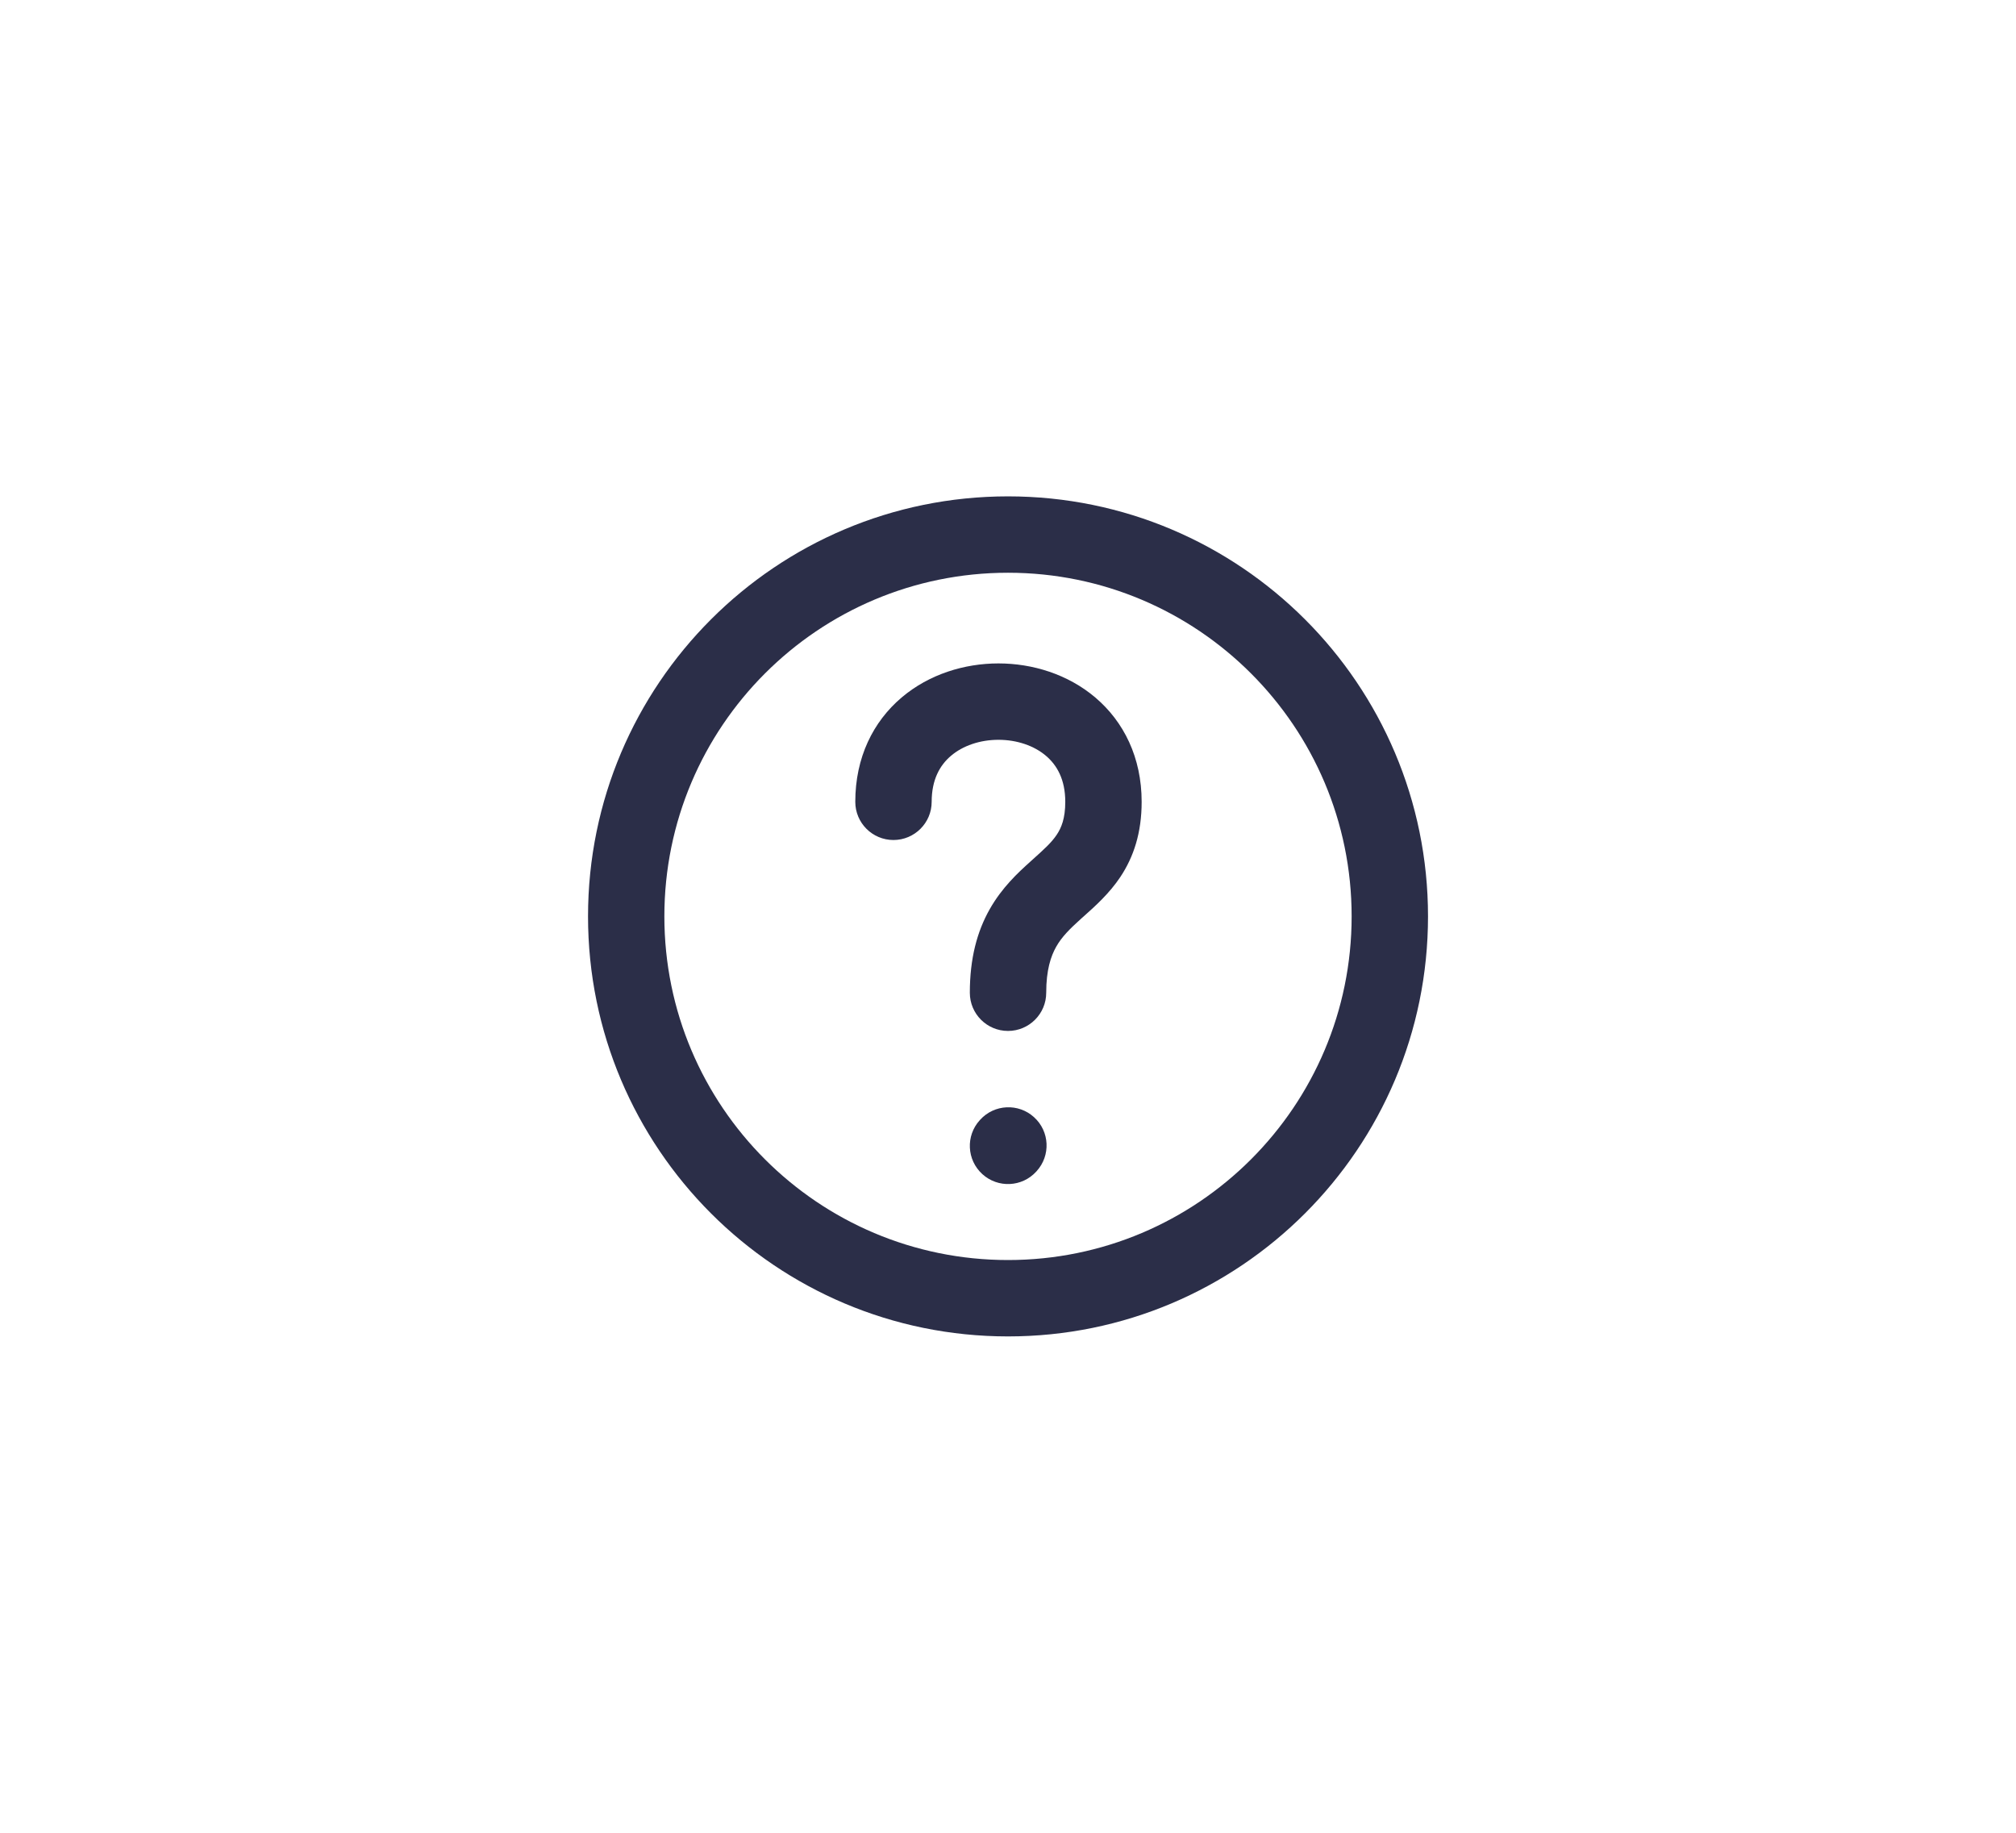 <svg width="44" height="40" viewBox="0 0 44 40" fill="none" xmlns="http://www.w3.org/2000/svg">
<g clip-path="url(#clip0_539_4122)">
<path d="M20.334 17.5C20.334 17.011 20.516 16.698 20.756 16.495C21.013 16.276 21.386 16.146 21.792 16.146C22.197 16.146 22.571 16.276 22.828 16.495C23.068 16.698 23.25 17.011 23.25 17.5C23.25 17.864 23.164 18.067 23.065 18.216C22.948 18.391 22.795 18.528 22.536 18.761L22.484 18.808C22.218 19.047 21.868 19.371 21.601 19.843C21.325 20.33 21.167 20.918 21.167 21.667C21.167 22.127 21.54 22.5 22 22.5C22.46 22.5 22.834 22.127 22.834 21.667C22.834 21.166 22.936 20.868 23.051 20.664C23.174 20.446 23.345 20.276 23.599 20.047C23.622 20.026 23.646 20.004 23.672 19.982C23.899 19.779 24.211 19.501 24.451 19.141C24.742 18.704 24.917 18.177 24.917 17.5C24.917 16.531 24.526 15.75 23.907 15.224C23.305 14.713 22.532 14.479 21.792 14.479C21.052 14.479 20.279 14.713 19.677 15.224C19.057 15.75 18.667 16.531 18.667 17.5C18.667 17.96 19.04 18.333 19.5 18.333C19.96 18.333 20.334 17.96 20.334 17.5Z" fill="#2B2E48"/>
<path d="M22.625 25.56C22.935 25.219 22.91 24.692 22.569 24.383C22.229 24.073 21.701 24.098 21.392 24.439L21.384 24.448C21.074 24.788 21.099 25.315 21.44 25.625C21.78 25.934 22.307 25.91 22.617 25.569L22.625 25.56Z" fill="#2B2E48"/>
<path fill-rule="evenodd" clip-rule="evenodd" d="M22 10.833C16.937 10.833 12.834 14.937 12.834 20C12.834 25.063 16.937 29.167 22 29.167C27.063 29.167 31.167 25.063 31.167 20C31.167 14.937 27.063 10.833 22 10.833ZM14.5 20C14.5 15.858 17.858 12.5 22 12.5C26.142 12.5 29.5 15.858 29.5 20C29.5 24.142 26.142 27.5 22 27.5C17.858 27.5 14.5 24.142 14.5 20Z" fill="#2B2E48"/>
</g>
<defs>
<clipPath id="clip0_539_4122">
<rect width="20" height="20" fill="white" transform="translate(12 10)"/>
</clipPath>
</defs>
</svg>
